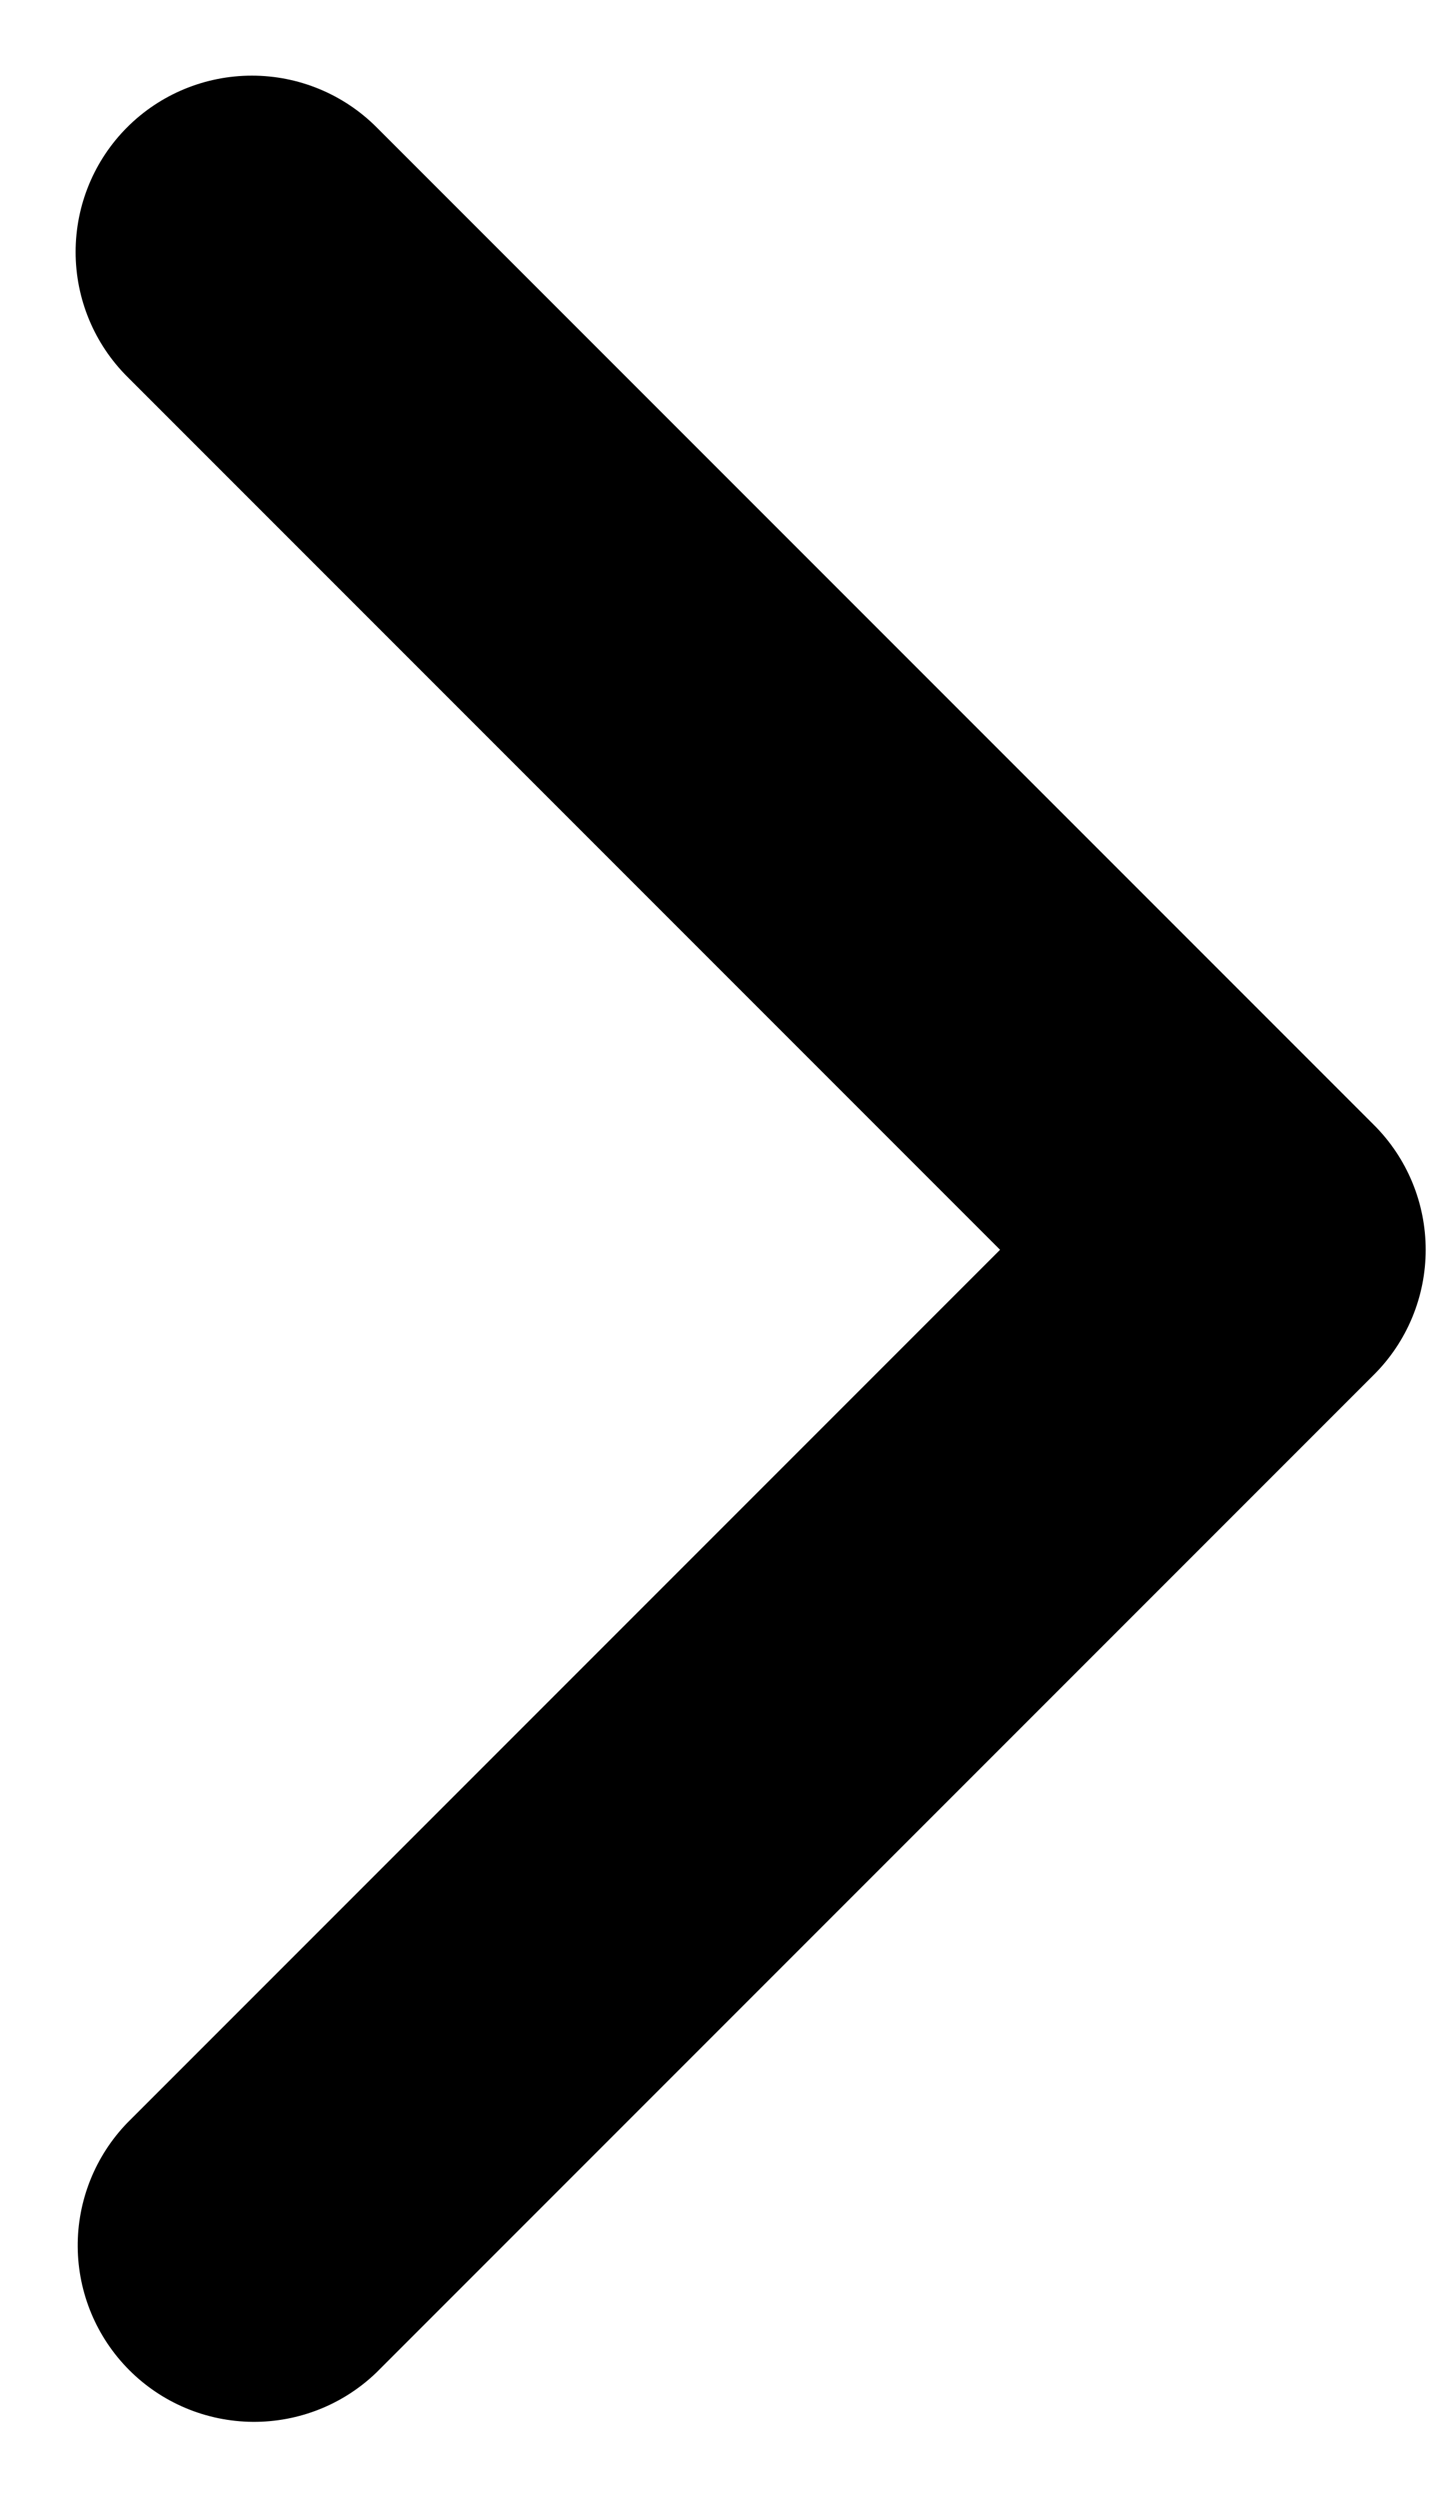 <svg width="18" height="31" viewBox="0 0 18 31" fill="none" xmlns="http://www.w3.org/2000/svg">
<path d="M1.578 1.578C1.168 1.988 0.938 2.544 0.938 3.125C0.938 3.705 1.168 4.261 1.578 4.671L12.406 15.499L1.578 26.327C1.18 26.74 0.959 27.293 0.964 27.866C0.969 28.44 1.199 28.988 1.605 29.394C2.01 29.799 2.559 30.029 3.133 30.034C3.706 30.039 4.259 29.819 4.671 29.421L17.046 17.046C17.456 16.636 17.686 16.079 17.686 15.499C17.686 14.919 17.456 14.363 17.046 13.953L4.671 1.578C4.261 1.168 3.705 0.938 3.125 0.938C2.545 0.938 1.988 1.168 1.578 1.578Z" fill="black"/>
</svg>

